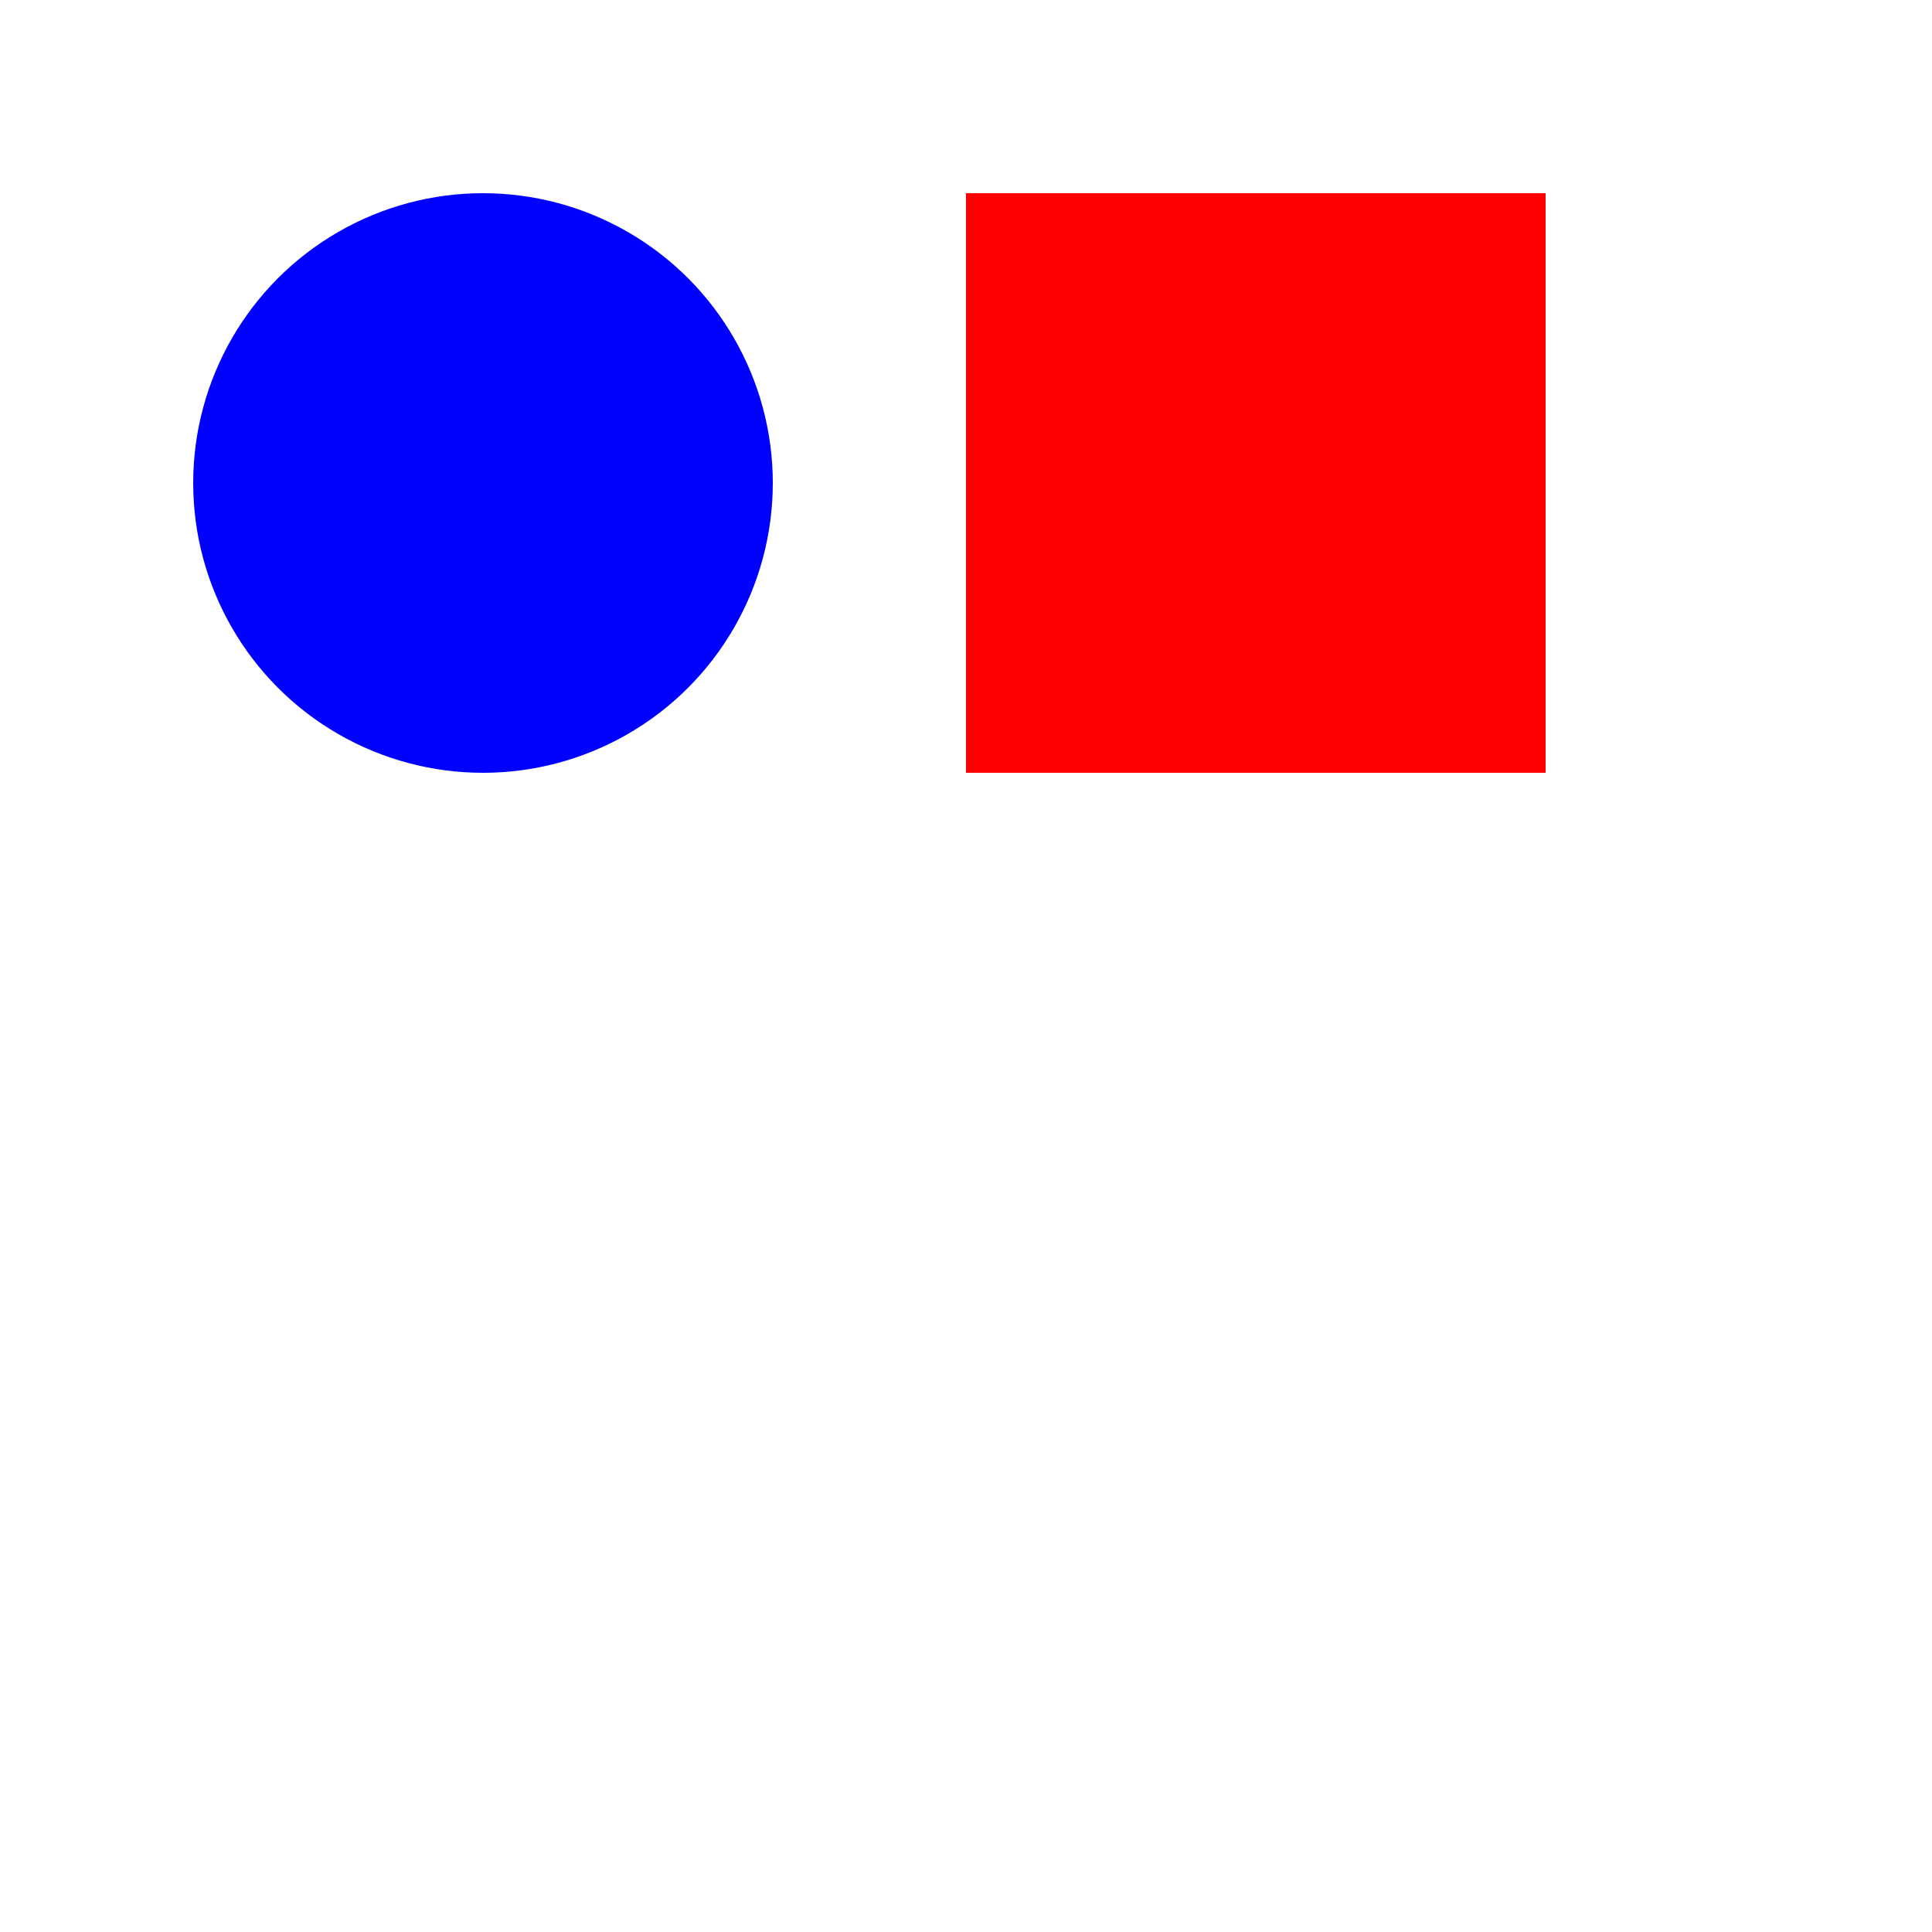 <svg width="200" height="200" xmlns="http://www.w3.org/2000/svg">
  <!-- Circle named circle1 -->
  <circle id="circle1" cx="50" cy="50" r="30" fill="blue" />
  <!-- Square named square1 -->
  <rect id="square1" x="100" y="20" width="60" height="60" fill="red" />
</svg>
